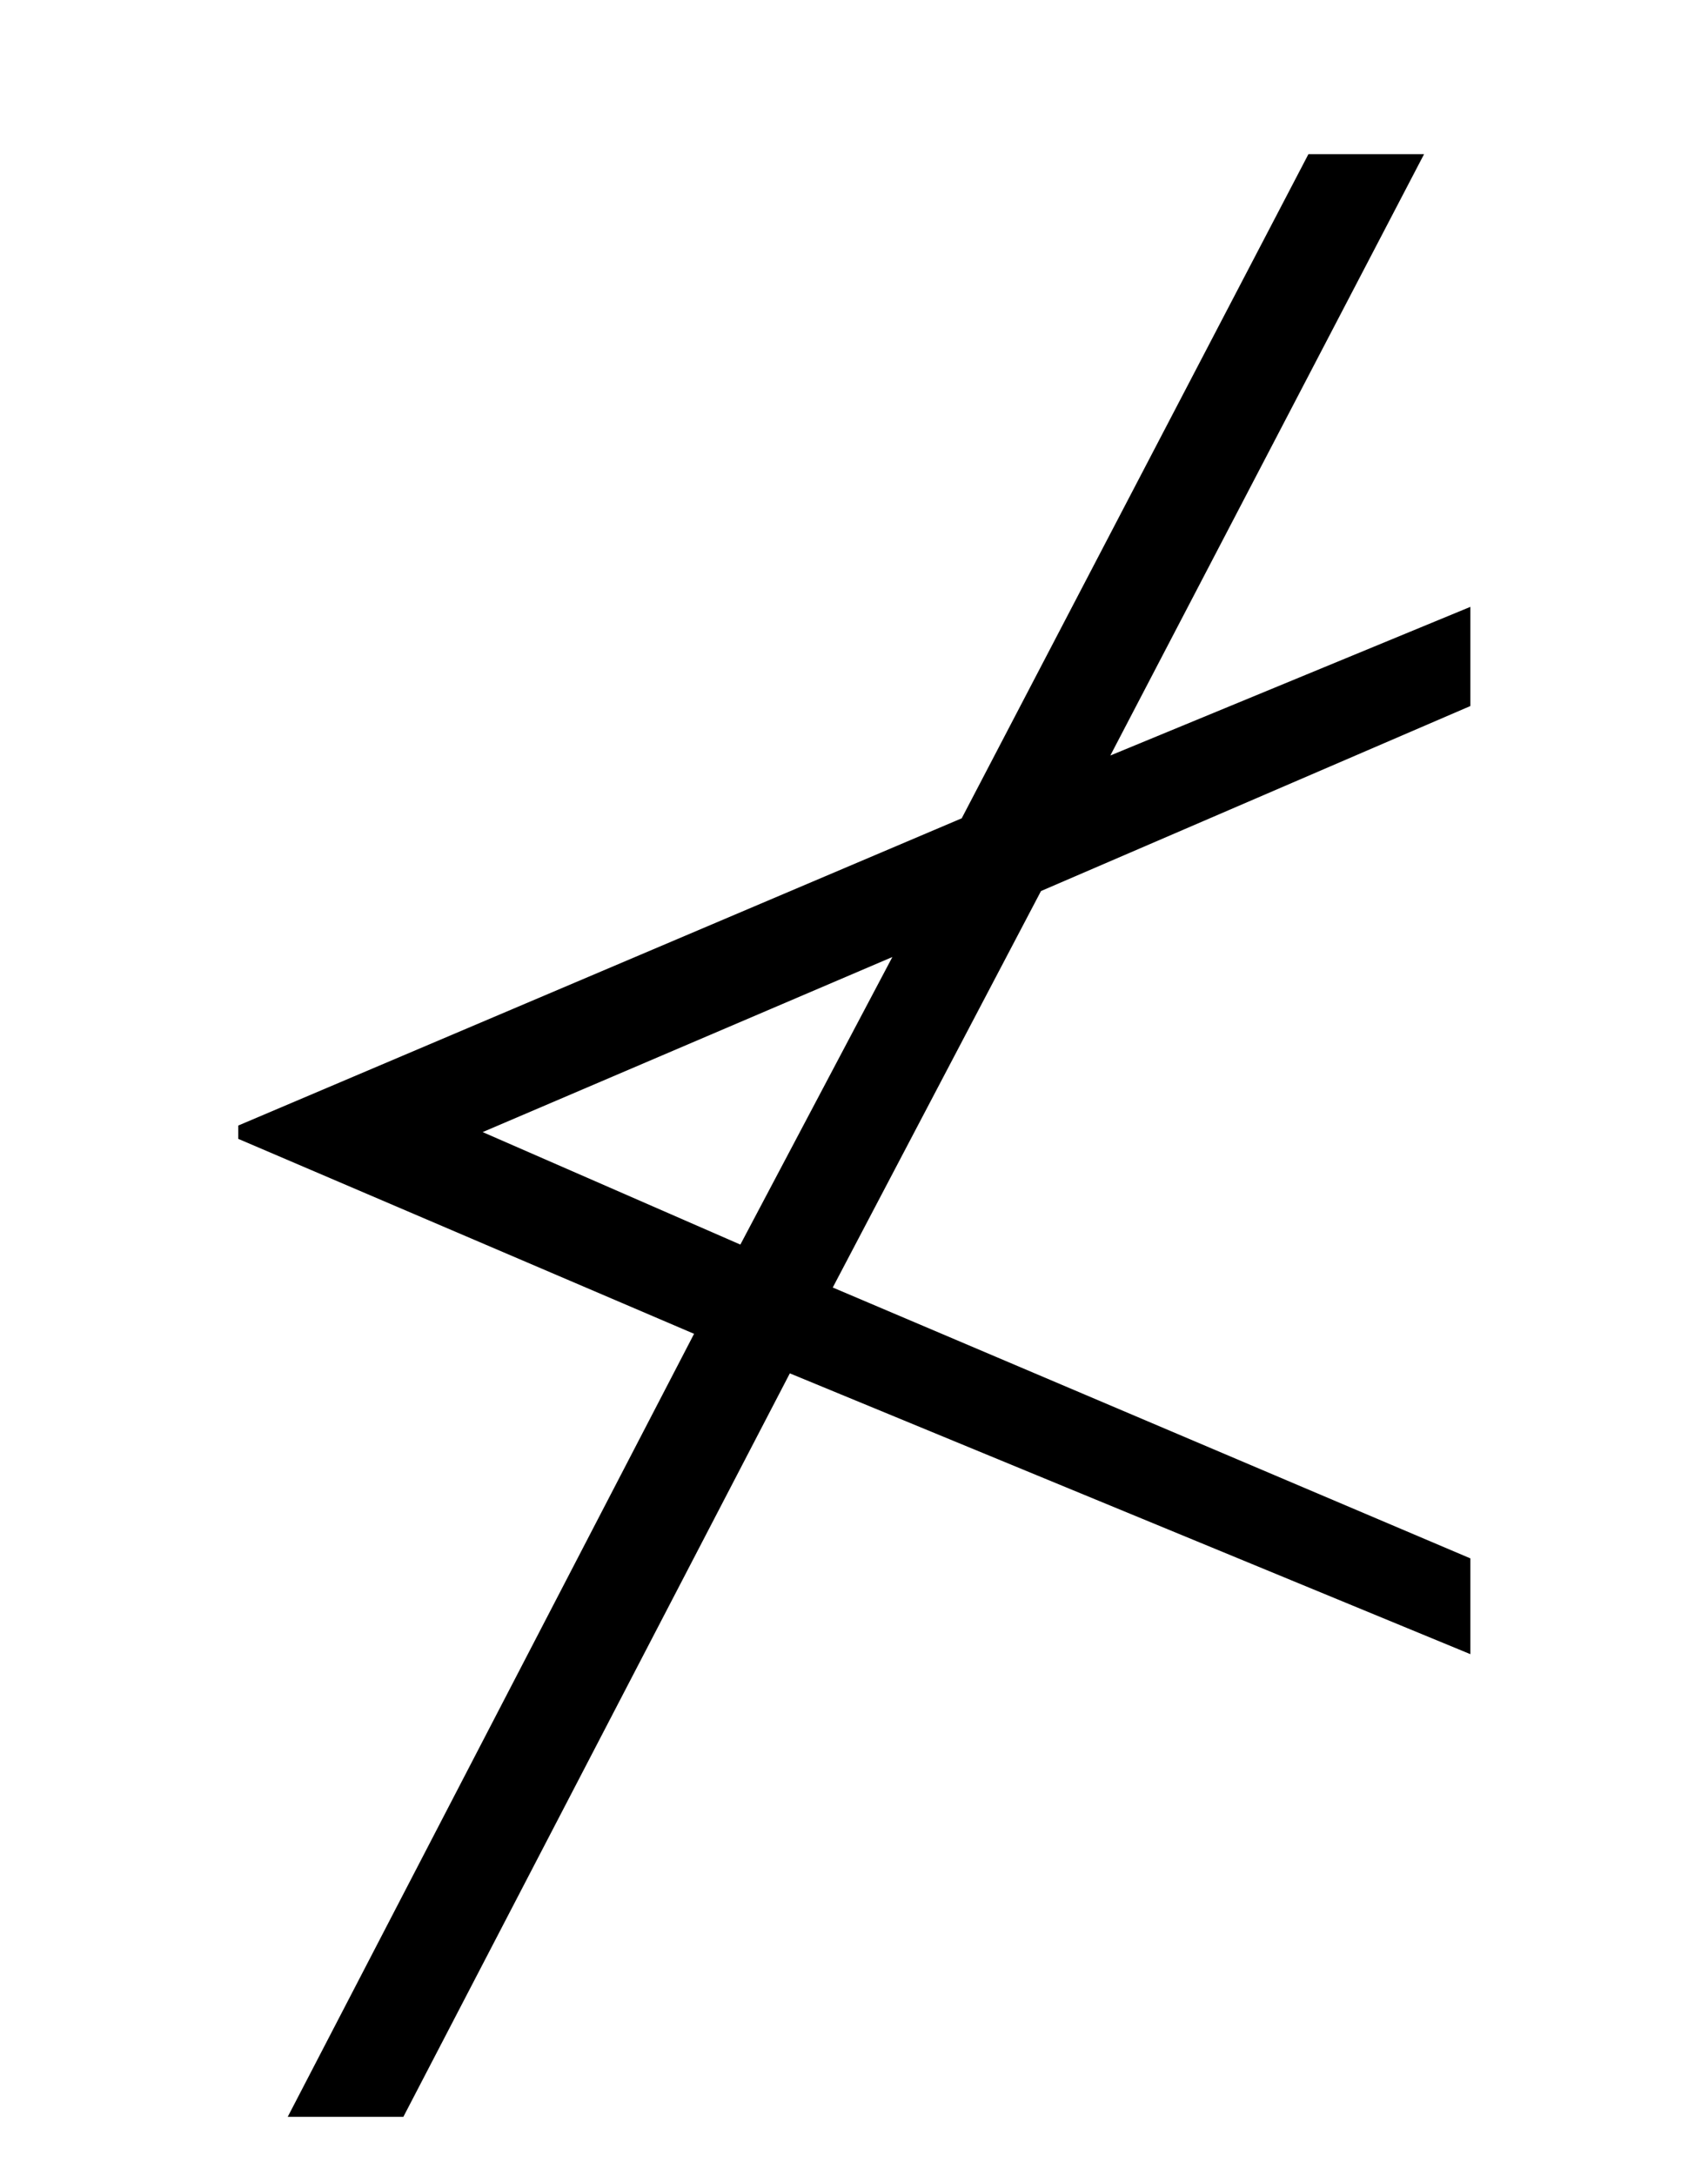 <?xml version='1.0' encoding='UTF-8'?>
<svg xmlns:xlink="http://www.w3.org/1999/xlink" viewBox="0 0 8.079 10.285" height="10.285" width="8.079" xmlns="http://www.w3.org/2000/svg">
 <defs>
  <g>
   <g id="glyph-0-0"/>
   <g id="glyph-0-1">
    <path d="M 6.672 -0.047 L 6.672 -0.5 L 3.656 -1.781 L 4.641 -3.656 L 6.672 -4.531 L 6.672 -5 L 4.969 -4.297 L 6.453 -7.141 L 5.906 -7.141 L 4.266 -4 L 0.844 -2.547 L 0.844 -2.484 L 3 -1.562 L 1.078 2.141 L 1.625 2.141 L 3.453 -1.375 Z M 3.938 -3.344 L 3.219 -1.984 L 2 -2.516 Z M 3.938 -3.344 "/>
   </g>
  </g>
  <clipPath id="clip-0">
   <path clip-rule="nonzero" d="M 1 0 L 7 0 L 7 10.285 L 1 10.285 Z M 1 0 "/>
  </clipPath>
 </defs>
 <g clip-path="url(#clip-0)">
  <g fill-opacity="1" fill="rgb(0%, 0%, 0%)">
   <use x="0.283" xlink:href="#glyph-0-1" y="7.87"/>
  </g>
 </g>
 <title>\nless</title>
</svg>
